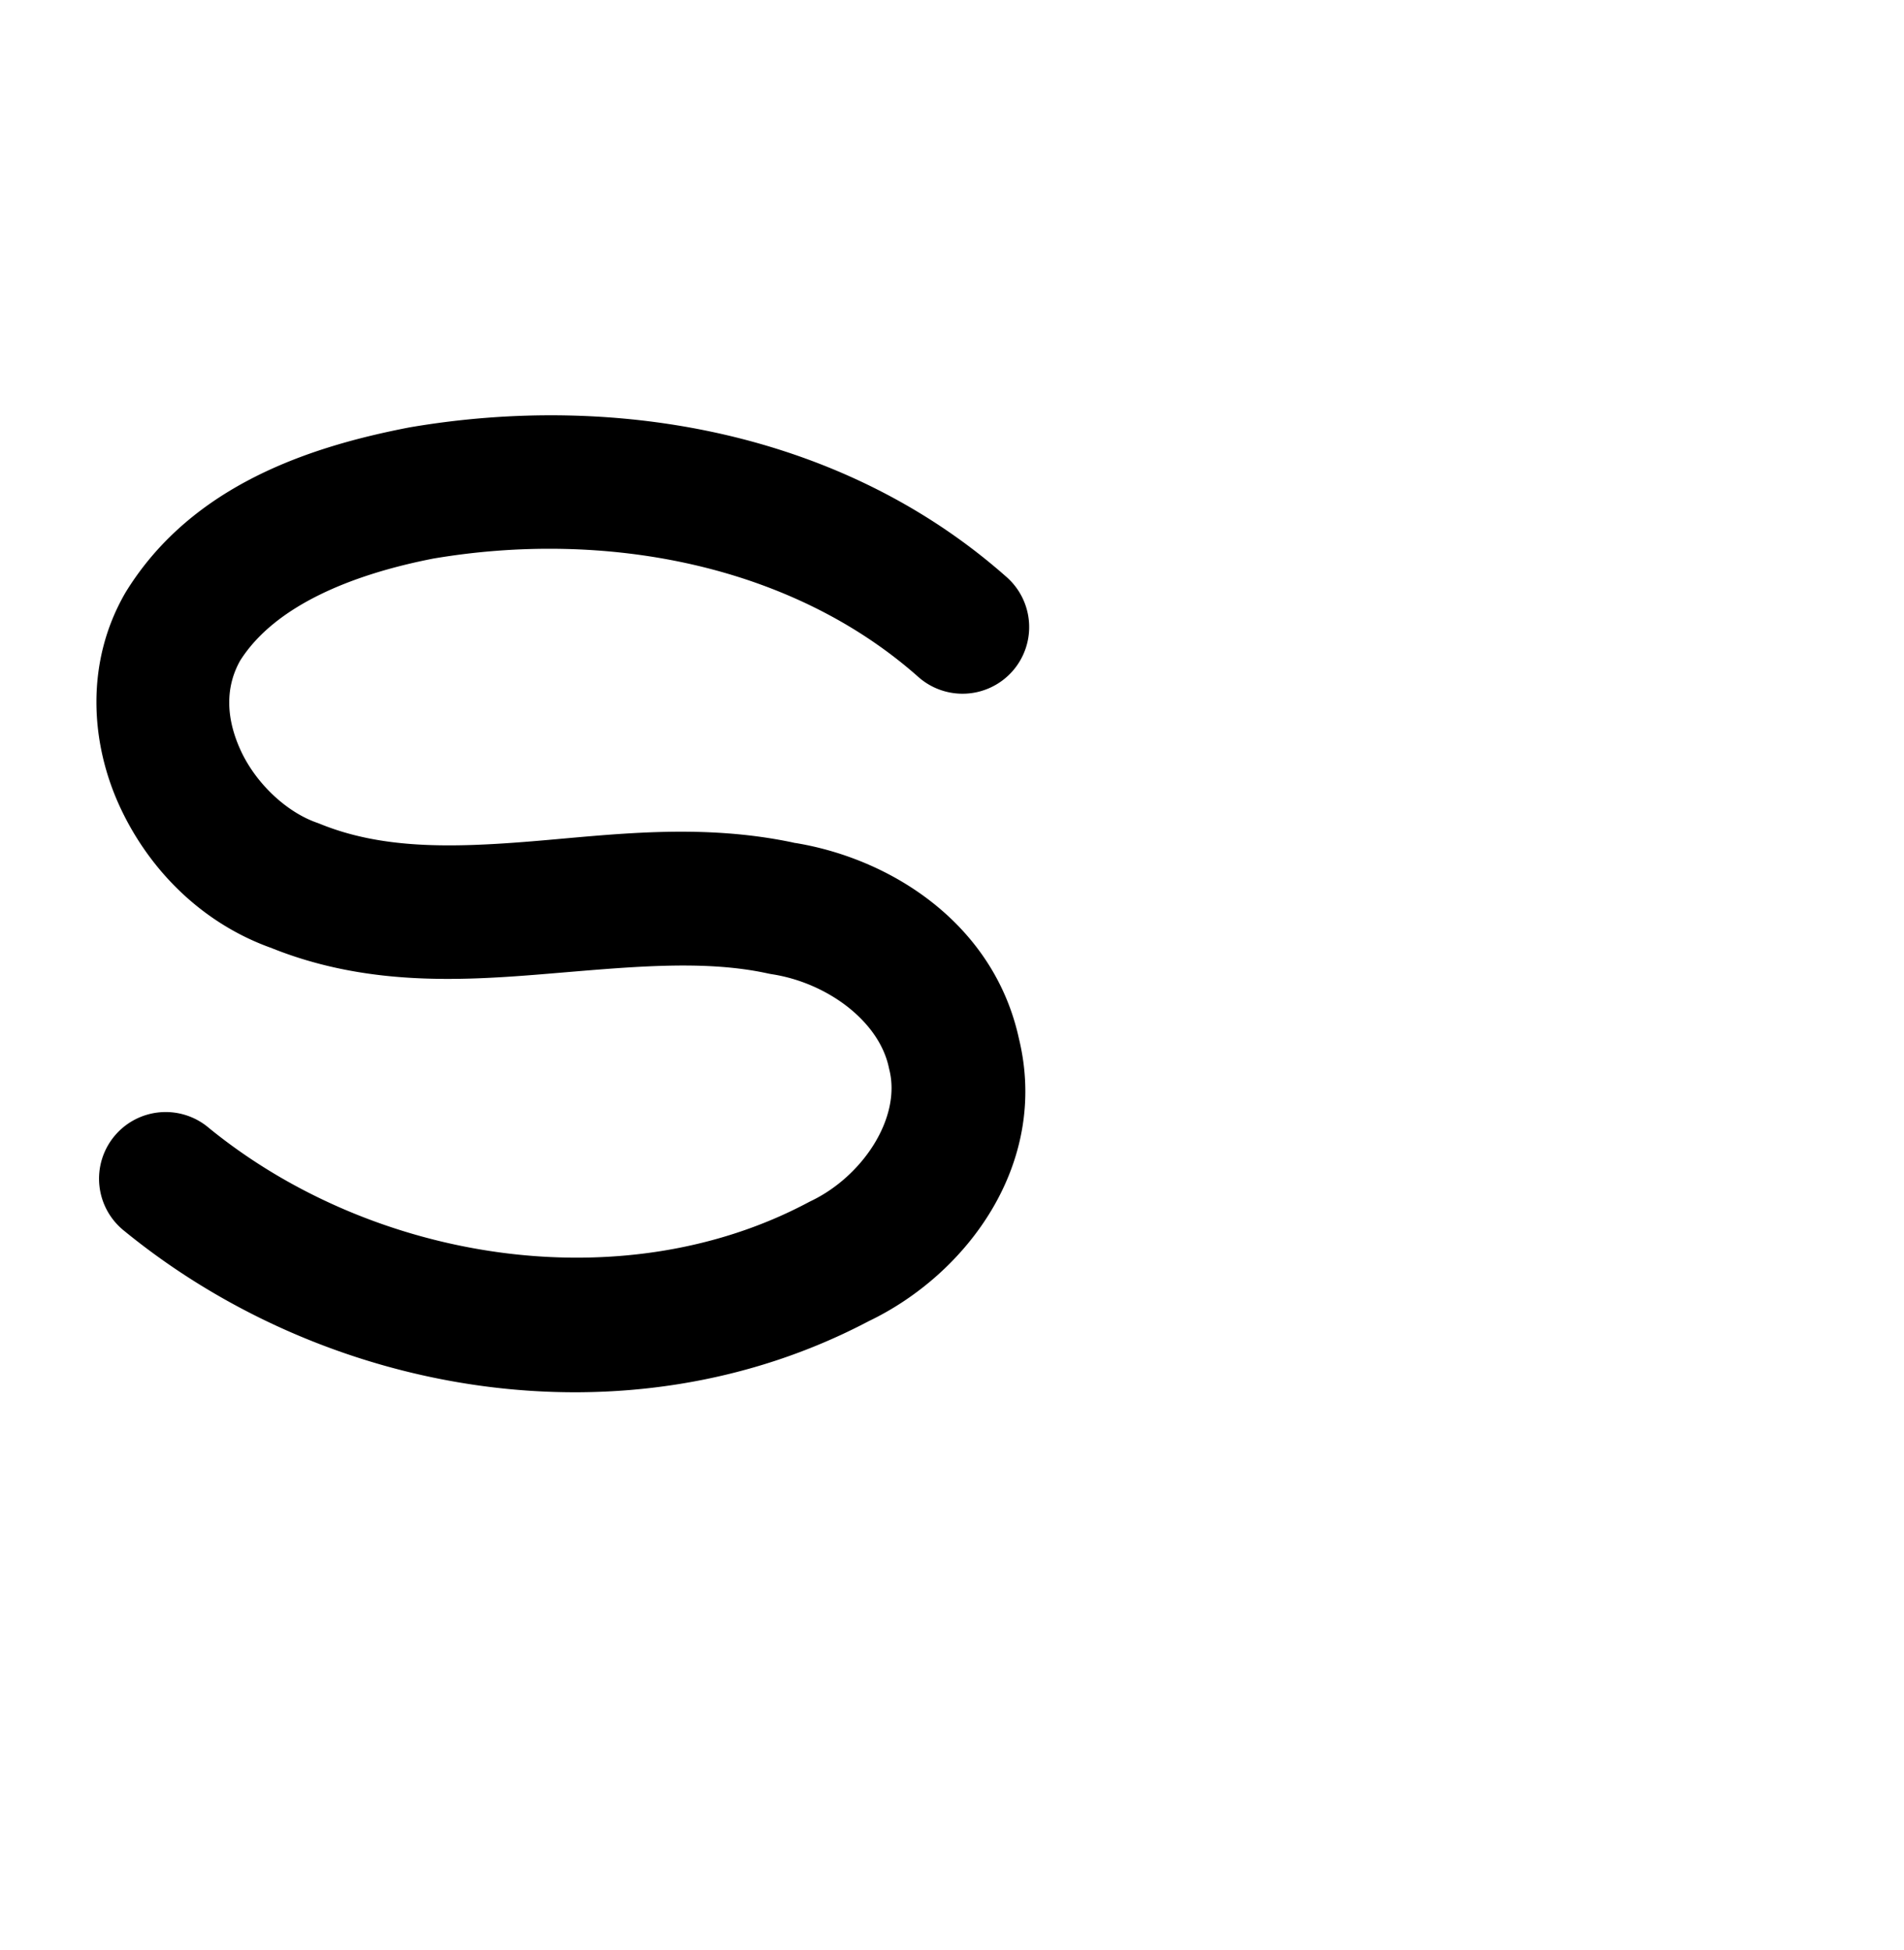 <?xml version="1.0" encoding="UTF-8" standalone="no"?>
<!-- Created with Inkscape (http://www.inkscape.org/) -->

<svg
   xmlns:dc="http://purl.org/dc/elements/1.1/"
   xmlns:cc="http://creativecommons.org/ns#"
   xmlns:rdf="http://www.w3.org/1999/02/22-rdf-syntax-ns#"
   xmlns:svg="http://www.w3.org/2000/svg"
   xmlns="http://www.w3.org/2000/svg"
   xmlns:sodipodi="http://sodipodi.sourceforge.net/DTD/sodipodi-0.dtd"
   xmlns:inkscape="http://www.inkscape.org/namespaces/inkscape"
   width="2000"
   height="2048"
   id="svg2992"
   version="1.1"
   inkscape:version="0.91 r13725"
   sodipodi:docname="ട.svg">
  <defs
     id="defs5498">
    <inkscape:path-effect
       effect="spiro"
       id="path-effect4146"
       is_visible="true" />
    <inkscape:path-effect
       effect="spiro"
       id="path-effect4199"
       is_visible="true" />
    <inkscape:path-effect
       effect="spiro"
       id="path-effect4195"
       is_visible="true" />
    <inkscape:path-effect
       effect="spiro"
       id="path-effect4191"
       is_visible="true" />
    <inkscape:path-effect
       effect="spiro"
       id="path-effect3782"
       is_visible="true" />
    <inkscape:path-effect
       effect="spiro"
       id="path-effect3846"
       is_visible="true" />
    <inkscape:path-effect
       effect="spiro"
       id="path-effect3801"
       is_visible="true" />
    <inkscape:path-effect
       effect="spiro"
       id="path-effect4146-2"
       is_visible="true" />
    <inkscape:path-effect
       effect="spiro"
       id="path-effect4146-2-6"
       is_visible="true" />
    <inkscape:path-effect
       effect="spiro"
       id="path-effect4146-2-4"
       is_visible="true" />
    <inkscape:path-effect
       effect="spiro"
       id="path-effect4146-2-7"
       is_visible="true" />
    <inkscape:path-effect
       effect="spiro"
       id="path-effect4146-2-2"
       is_visible="true" />
    <inkscape:path-effect
       effect="spiro"
       id="path-effect4146-2-1"
       is_visible="true" />
    <inkscape:path-effect
       effect="spiro"
       id="path-effect4146-2-1-7"
       is_visible="true" />
    <inkscape:path-effect
       effect="spiro"
       id="path-effect4146-2-1-7-4"
       is_visible="true" />
  </defs>
  <sodipodi:namedview
     inkscape:window-height="704"
     inkscape:window-width="1366"
     inkscape:pageshadow="2"
     inkscape:pageopacity="0.0"
     borderopacity="1.0"
     bordercolor="#666666"
     pagecolor="#ffffff"
     id="base"
     showgrid="true"
     showguides="true"
     inkscape:guide-bbox="true"
     inkscape:zoom="0.1767767"
     inkscape:cx="-1220.0724"
     inkscape:cy="612.21606"
     inkscape:window-x="-6"
     inkscape:window-y="0"
     inkscape:current-layer="layer1"
     inkscape:window-maximized="1">
    <sodipodi:guide
       orientation="horizontal"
       position="0,600"
       id="guide5596" />
    <inkscape:grid
       type="xygrid"
       id="grid3769"
       empspacing="3"
       visible="true"
       enabled="true"
       snapvisiblegridlinesonly="true"
       spacingx="4px"
       units="px"
       dotted="true"
       spacingy="4px" />
    <sodipodi:guide
       orientation="0,1"
       position="-1040,1600"
       id="guide2985" />
  </sodipodi:namedview>
  <g
     inkscape:label="Layer 1"
     inkscape:groupmode="layer"
     id="layer1"
     transform="translate(0,1048)">
    <path
       style="color:#000000;font-style:normal;font-variant:normal;font-weight:normal;font-stretch:normal;font-size:medium;line-height:normal;font-family:sans-serif;text-indent:0;text-align:start;text-decoration:none;text-decoration-line:none;text-decoration-style:solid;text-decoration-color:#000000;letter-spacing:normal;word-spacing:normal;text-transform:none;direction:ltr;block-progression:tb;writing-mode:lr-tb;baseline-shift:baseline;text-anchor:start;white-space:normal;clip-rule:nonzero;display:inline;overflow:visible;visibility:visible;opacity:1;isolation:auto;mix-blend-mode:normal;color-interpolation:sRGB;color-interpolation-filters:linearRGB;solid-color:#000000;solid-opacity:1;fill:#000000;fill-opacity:1;fill-rule:evenodd;stroke:none;stroke-width:140;stroke-linecap:round;stroke-linejoin:round;stroke-miterlimit:4;stroke-dasharray:none;stroke-dashoffset:0;stroke-opacity:1;color-rendering:auto;image-rendering:auto;shape-rendering:auto;text-rendering:auto;enable-background:accumulate"
       d="m 594.666,-611.684 c -55.234,-1.03 -110.375,3.313 -164.037,12.48 a 70.007,70.007 0 0 0 -1.561,0.285 c -101.72,19.757 -226.703,59.473 -296.477,171.982 a 70.007,70.007 0 0 0 -1.143,1.91 c -42.166,73.082 -36.551,157.783 -5.141,225.1 31.411,67.317 87.65,122.726 160.342,148.123 l -3.318,-1.254 c 99.612,40.573 198.262,35.418 286.5,28.215 88.238,-7.203 167.684,-15.887 236.91,-0.75 a 70.007,70.007 0 0 0 4.199,0.785 c 58.034,9.021 112.435,49.28 122.729,98.045 a 70.007,70.007 0 0 0 0.543,2.369 c 12.538,50.626 -28.206,111.877 -82.361,137.791 a 70.007,70.007 0 0 0 -2.684,1.355 c -195.693,104.196 -457.71,62.413 -630.074,-78.404 A 70.007,70.007 0 1 0 130.52,244.768 C 344.443,419.538 659.445,472.762 912.281,339.686 1016.89,289.628 1102.021,173.268 1070.328,42.949 1044.397,-76.535 937.395,-146.831 832.445,-163.145 l 4.201,0.785 c -99.88,-21.839 -193.965,-8.896 -278.205,-2.02 -84.24,6.877 -157.018,8.256 -222.299,-18.334 a 70.007,70.007 0 0 0 -3.316,-1.254 c -31.761,-11.097 -63.68,-40.934 -79.648,-75.156 -15.811,-33.885 -16.877,-66.683 -0.889,-95.074 36.445,-57.571 117.174,-90.406 202.709,-107.121 180.294,-30.597 375.376,5.717 509.016,123.742 a 70.007,70.007 0 1 0 92.676,-104.936 C 926.89,-557.146 760.368,-608.594 594.666,-611.684 Z"
       id="path4144-0"
       inkscape:connector-curvature="0" />
    <path
       style="fill:none;fill-rule:evenodd;stroke:#000000;stroke-width:140;stroke-linecap:round;stroke-linejoin:round;stroke-miterlimit:4;stroke-dasharray:none;stroke-opacity:1"
       d="m -1325.193,182.558 c 49.265,38.632 103.445,70.99 160.82,96.043 159.068,69.461 347.016,79.778 505.937,9.981 42.507,-18.669 83.207,-43.228 114.416,-77.6 31.209,-34.372 52.293,-79.415 51.621,-125.836 -0.567,-39.151 -16.642,-77.334 -41.787,-107.347 -25.146,-30.014 -58.953,-52.125 -95.421,-66.382 -72.934,-28.515 -153.954,-26.032 -231.999,-19.59 -100.433,8.291 -204.073,22.12 -300.053,-8.592 -47.99,-15.356 -93.096,-42.269 -124.914,-81.339 -31.818,-39.07 -49.288,-90.917 -41.826,-140.749 3.894,-26.005 14.348,-50.855 29.156,-72.584 14.808,-21.729 33.901,-40.386 55.221,-55.776 42.641,-30.78 93.452,-48.26 144.572,-60.604 119.714,-28.907 246.775,-31.467 365.553,1.071 89.462,24.507 173.456,68.766 244.249,128.703"
       id="path4144-0-0"
       inkscape:path-effect="#path-effect4146-2-1"
       inkscape:original-d="m -1325.1927,182.55797 c 95.2326,83.65149 100.7964,78.84529 160.8199,96.04333 162.1537,46.46057 352.84517,80.80061 505.93688,9.98149 79.44229,-36.74943 183.59431,-117.68472 166.03641,-203.43621 -27.86598,-136.0953 -245.39305,-130.32241 -369.2066,-193.31962 -154.68859,-78.70663 -446.78909,-58.27647 -466.79339,-230.68038 -11.4051,-98.29347 135.7781,-155.63461 228.9491,-188.96423 114.73146,-41.0424 247.30916,-28.36017 365.55299,1.071 89.3031,22.22776 244.2491,128.70285 244.2491,128.70285"
       inkscape:connector-curvature="0"
       sodipodi:nodetypes="caaaaaaac" />
    <path
       style="fill:none;fill-rule:evenodd;stroke:#000000;stroke-width:70;stroke-linecap:round;stroke-linejoin:round;stroke-miterlimit:4;stroke-dasharray:none;stroke-opacity:1"
       d="m -2800.832,207.126 c 52.951,41.51 111.182,76.276 172.844,103.196 170.965,74.638 372.956,85.723 543.764,10.725 45.68,-20.057 89.418,-46.442 122.96,-83.372 33.542,-36.93 56.207,-85.33 55.49,-135.214 -0.604,-42.078 -17.879,-83.117 -44.906,-115.374 -27.026,-32.257 -63.364,-56.018 -102.56,-71.336 -78.391,-30.636 -165.468,-27.949 -249.345,-21.007 -107.941,8.934 -219.328,23.821 -322.489,-9.174 -51.581,-16.497 -100.062,-45.42 -134.26,-87.411 -34.198,-41.991 -52.972,-97.717 -44.945,-151.274 4.189,-27.945 15.427,-54.649 31.343,-77.998 15.916,-23.348 36.438,-43.395 59.352,-59.93 45.829,-33.07 100.435,-51.848 155.372,-65.109 128.666,-31.057 265.224,-33.811 392.884,1.151 96.146,26.331 186.419,73.886 262.511,138.287"
       id="path4144-0-0-2"
       inkscape:path-effect="#path-effect4146-2-1-7"
       inkscape:original-d="m -2800.8323,207.12612 c 102.3528,89.88091 108.3325,84.7168 172.8438,103.19556 174.2772,49.92043 379.2259,86.81772 543.7637,10.72479 85.3819,-39.48611 197.3209,-126.44855 178.4503,-218.58585 -29.9494,-146.230143 -263.7401,-140.027353 -396.8107,-207.71589 -166.254,-84.56781 -480.1937,-62.61624 -501.6937,-247.85886 -12.2578,-105.61326 145.9297,-167.22452 246.0668,-203.03616 123.3095,-44.09877 265.7995,-30.47211 392.8839,1.15076 95.9799,23.88303 262.5106,138.28719 262.5106,138.28719"
       inkscape:connector-curvature="0"
       sodipodi:nodetypes="caaaaaaac" />
    <path
       style="color:#000000;font-style:normal;font-variant:normal;font-weight:normal;font-stretch:normal;font-size:medium;line-height:normal;font-family:sans-serif;text-indent:0;text-align:start;text-decoration:none;text-decoration-line:none;text-decoration-style:solid;text-decoration-color:#000000;letter-spacing:normal;word-spacing:normal;text-transform:none;direction:ltr;block-progression:tb;writing-mode:lr-tb;baseline-shift:baseline;text-anchor:start;white-space:normal;clip-rule:nonzero;display:inline;overflow:visible;visibility:visible;opacity:1;isolation:auto;mix-blend-mode:normal;color-interpolation:sRGB;color-interpolation-filters:linearRGB;solid-color:#000000;solid-opacity:1;fill:#000000;fill-opacity:1;fill-rule:evenodd;stroke:none;stroke-width:70;stroke-linecap:round;stroke-linejoin:round;stroke-miterlimit:4;stroke-dasharray:none;stroke-dashoffset:0;stroke-opacity:1;color-rendering:auto;image-rendering:auto;shape-rendering:auto;text-rendering:auto;enable-background:accumulate"
       d="m -2231.518,579.488 c -69.093,0.207 -138.118,9.046 -204.967,25.182 -57.12,13.788 -116.21,33.638 -167.639,70.75 -25.758,18.588 -49.24,41.384 -67.791,68.598 -18.593,27.275 -31.973,58.735 -37.037,92.523 -9.741,64.987 12.608,129.678 52.42,178.562 39.457,48.448 93.911,80.472 150.736,98.647 113.034,36.152 229.309,19.552 336.037,10.719 82.633,-6.839 164.158,-8.46 233.719,18.725 34.597,13.521 65.931,34.31 88.473,61.215 22.356,26.683 36.265,60.57 36.736,93.398 0.56,38.961 -17.817,79.705 -46.402,111.178 -28.939,31.863 -68.259,56.036 -111.123,74.857 -160.345,70.405 -352.822,60.348 -515.688,-10.754 -58.94,-25.731 -114.642,-58.987 -165.256,-98.664 a 35.004,35.004 0 1 0 -43.186,55.09 c 55.288,43.342 116.05,79.619 180.434,107.727 179.065,78.174 390.568,90.288 571.838,10.695 48.495,-21.293 96.652,-49.889 134.797,-91.887 38.499,-42.388 65.451,-98.441 64.578,-159.248 -0.737,-51.328 -21.376,-99.519 -53.072,-137.35 -31.511,-37.61 -72.855,-64.34 -116.648,-81.455 -87.222,-34.087 -179.85,-30.334 -264.973,-23.289 -109.153,9.034 -215.65,22.207 -308.94,-7.631 -46.337,-14.82 -88.844,-40.642 -117.783,-76.176 -28.584,-35.098 -43.785,-81.859 -37.471,-123.984 3.313,-22.102 12.411,-44.049 25.65,-63.471 13.281,-19.483 30.842,-36.779 50.912,-51.262 40.229,-29.029 90.35,-46.735 143.103,-59.469 123.634,-29.843 254.35,-32.274 375.426,0.885 91.175,24.97 176.987,70.175 249.144,131.246 a 35.004,35.004 0 1 0 45.223,-53.432 c -80.026,-67.731 -174.759,-117.635 -275.877,-145.328 -67.122,-18.383 -136.282,-26.805 -205.375,-26.598 z"
       id="path4144-0-0-2-8"
       inkscape:connector-curvature="0" />
  </g>
</svg>
